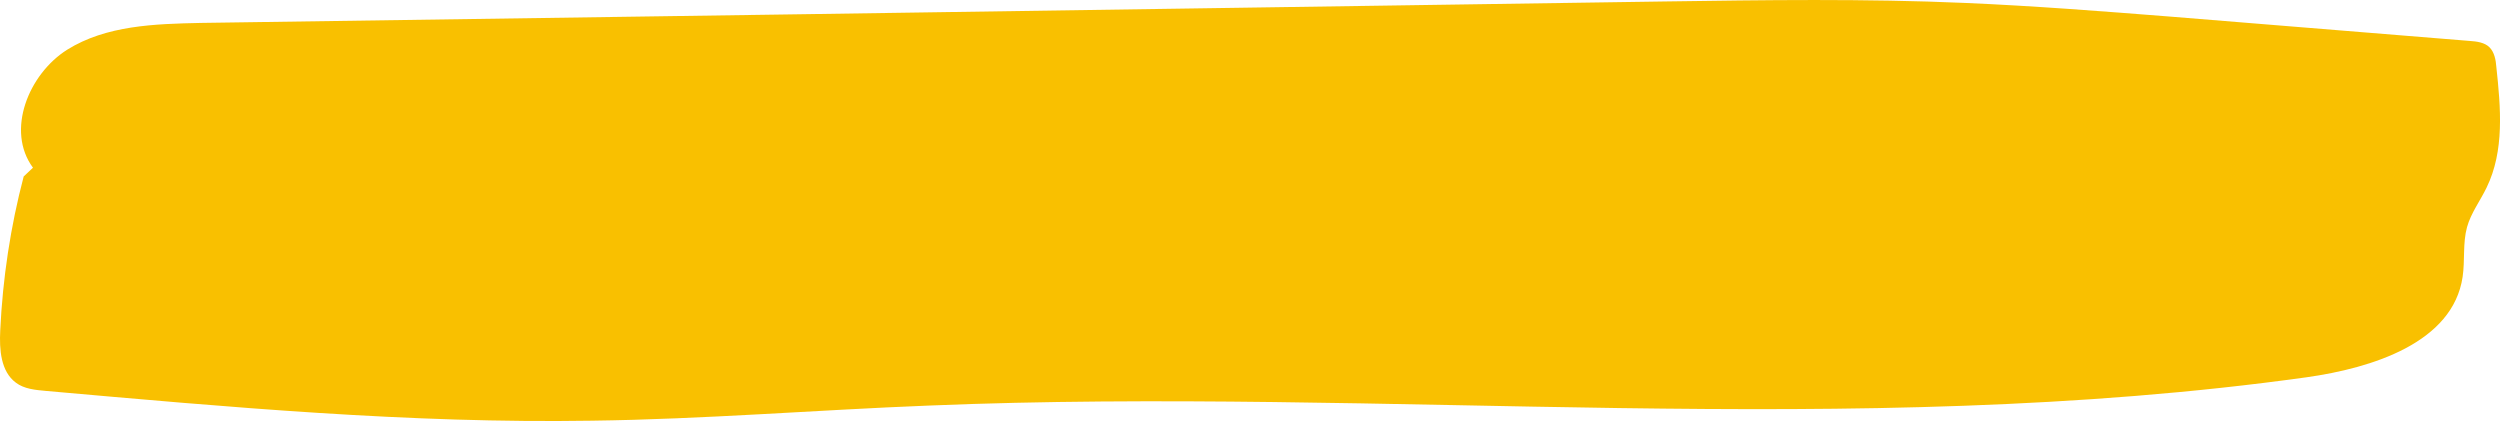 <svg xmlns="http://www.w3.org/2000/svg" zoomAndPan="magnify" preserveAspectRatio="xMidYMid meet" viewBox="0.3 21.09 1022.31 172.16" xmlns:v="https://vecta.io/nano"><path fill="#f9c000" d="M13.781 89.664C2.598 74.516 11.984 51.391 27.758 41.426c15.977-9.969 35.75-10.566 54.723-10.965l248.035-3.586 350.289-5.184c40.938-.598 82.078-1.195 123.02.598 27.957 1.195 55.918 3.387 83.875 5.582l122.621 9.965c2.797.199 5.992.598 7.988 2.594s2.598 5.18 2.797 7.973c1.797 16.742 3.395 34.285-3.996 49.434-2.594 5.383-6.391 10.367-7.988 16.145-1.797 6.578-.797 13.555-1.797 20.332-3.992 26.91-36.945 37.277-63.906 41.066-186.125 25.91-375.449 3.785-563.375 11.559-45.934 1.797-91.863 5.582-137.797 6.18-74.293 1.195-148.781-5.582-223.074-12.16-4.395-.398-8.988-.797-12.383-3.387C.598 172.984 0 164.016.398 156.242c1-21.328 4.195-42.461 9.586-62.992zm0 0"/></svg>